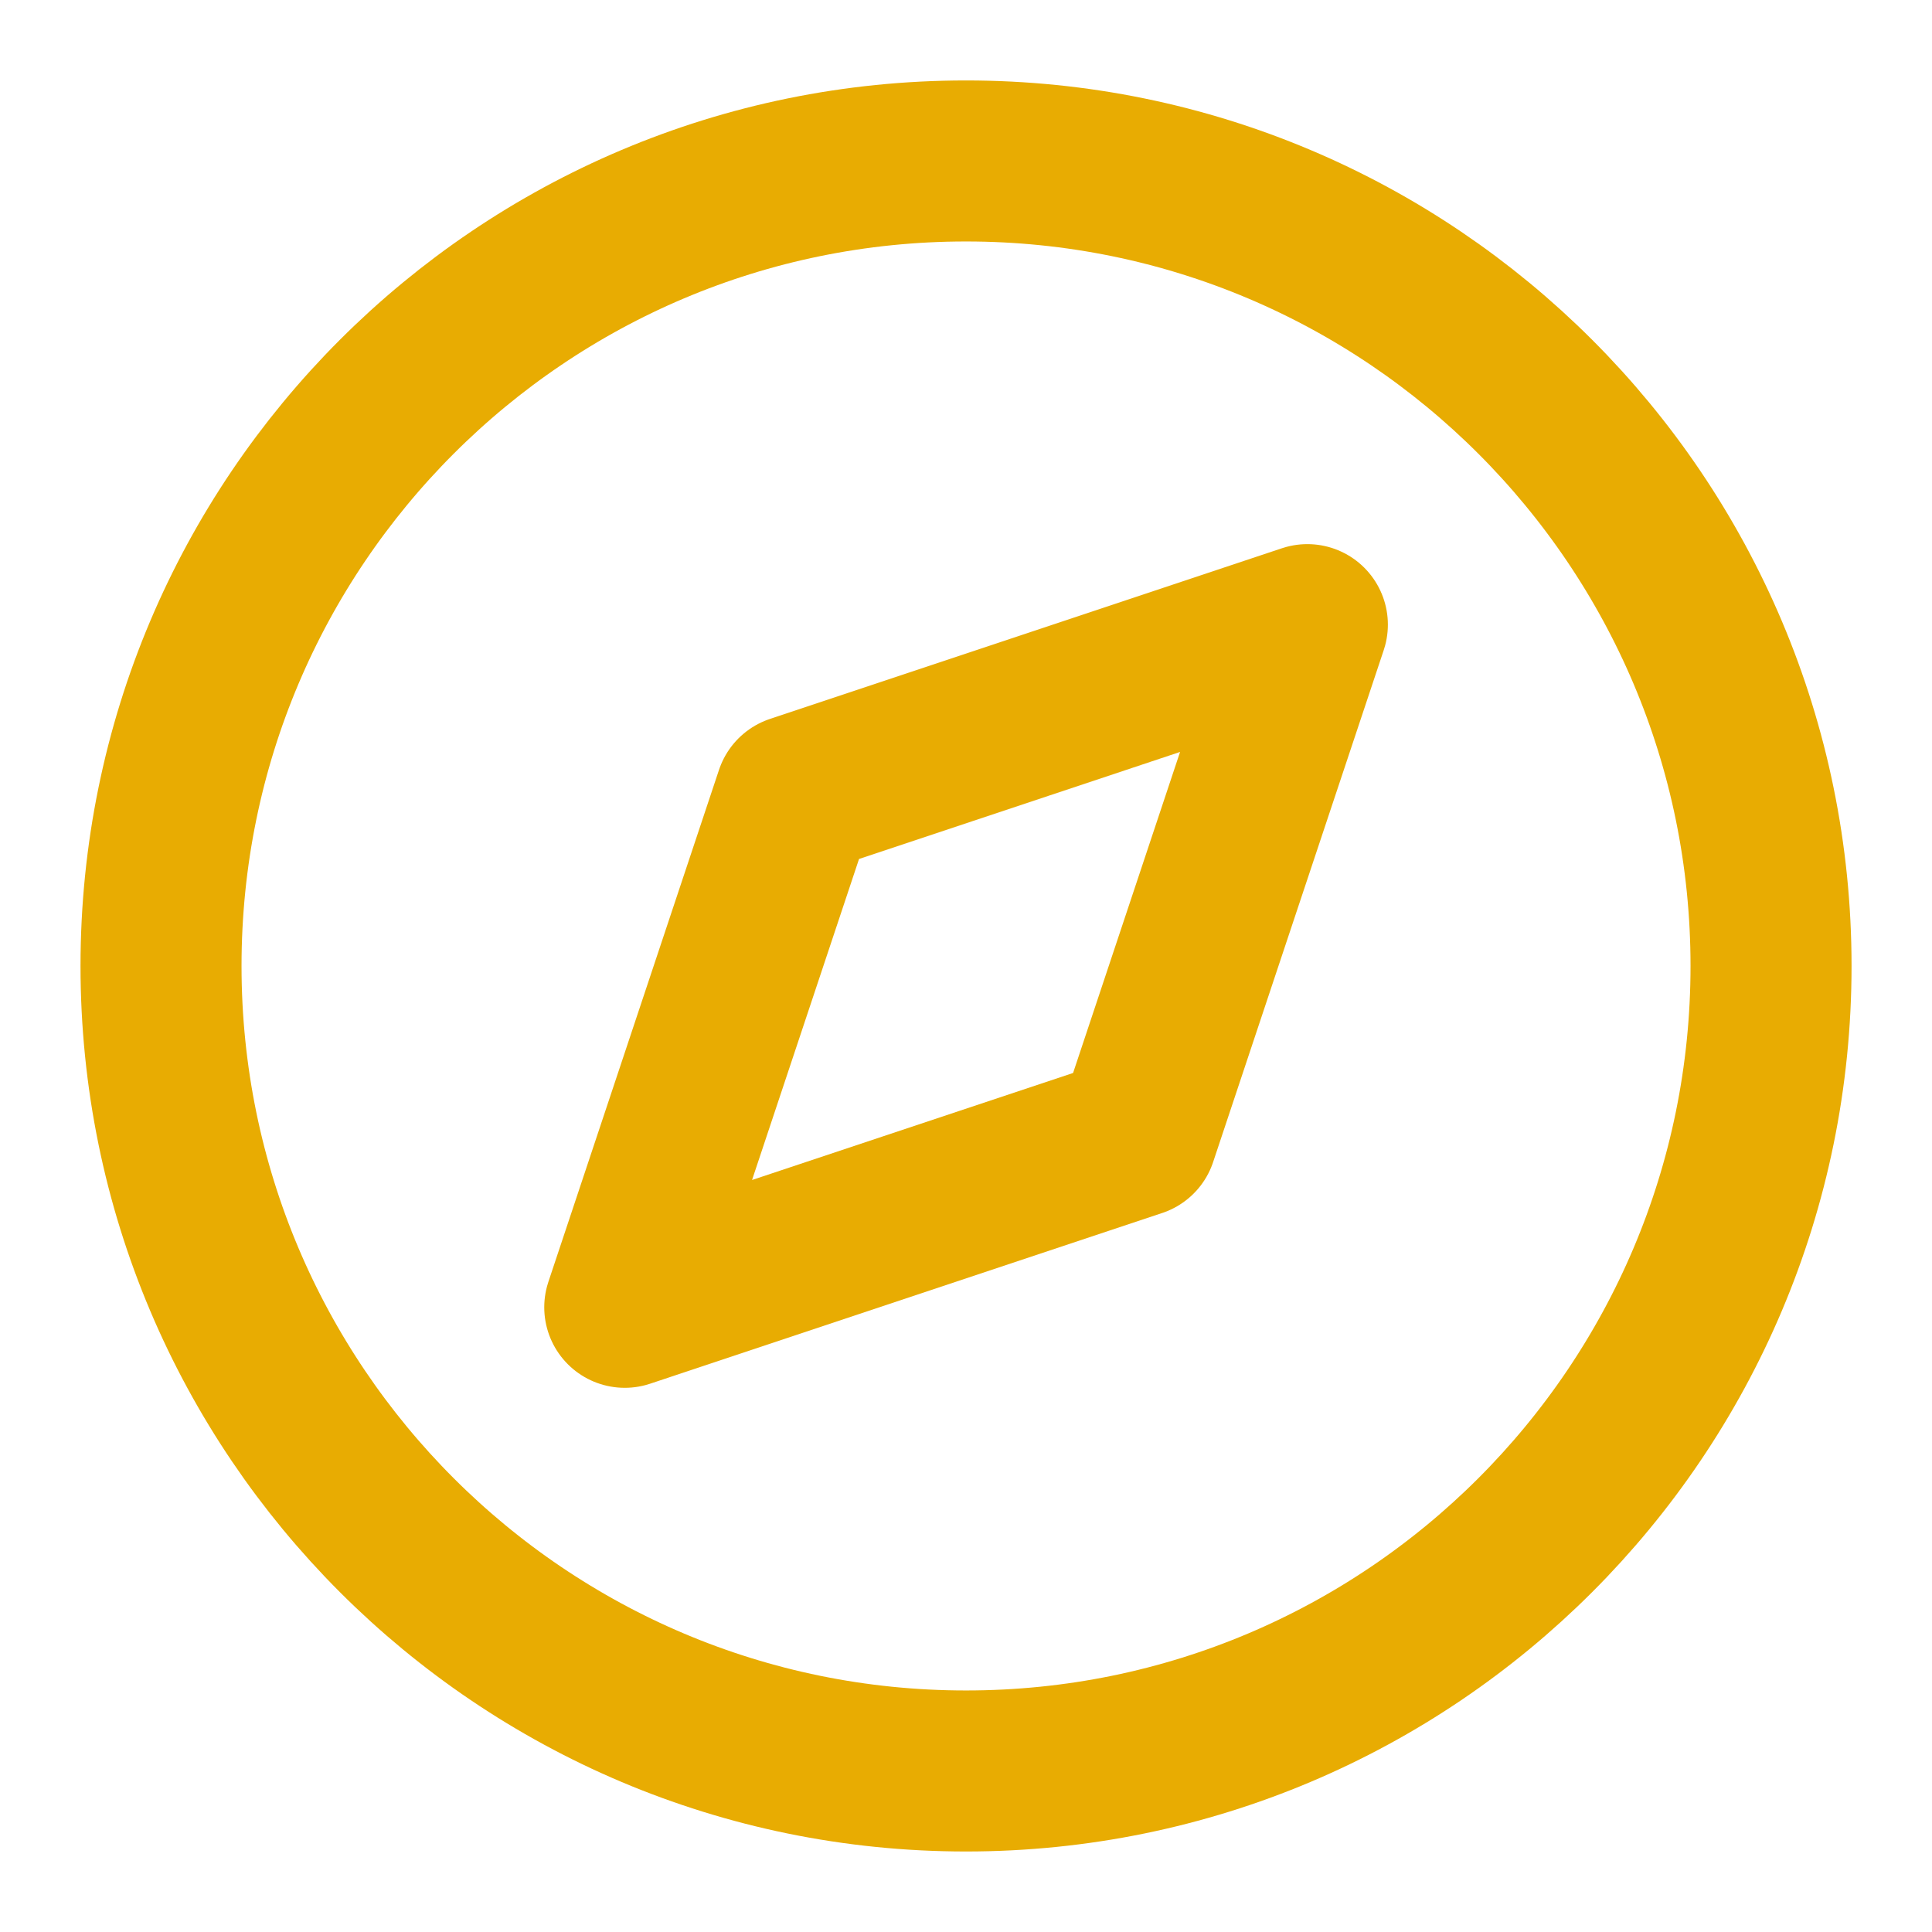 <svg width="32" height="32" viewBox="0 0 32 32" fill="none" xmlns="http://www.w3.org/2000/svg">
<path d="M16 29.333C23.364 29.333 29.334 23.363 29.334 15.999C29.334 8.636 23.364 2.666 16 2.666C8.637 2.666 2.667 8.636 2.667 15.999C2.667 23.363 8.637 29.333 16 29.333Z" stroke="#E8AC02" stroke-width="2.667" stroke-linecap="round" stroke-linejoin="round"/>
<path d="M21.654 10.346L18.828 18.826L10.348 21.653L13.174 13.173L21.654 10.346Z" stroke="#E8AC02" stroke-width="2.667" stroke-linecap="round" stroke-linejoin="round"/>
</svg>
